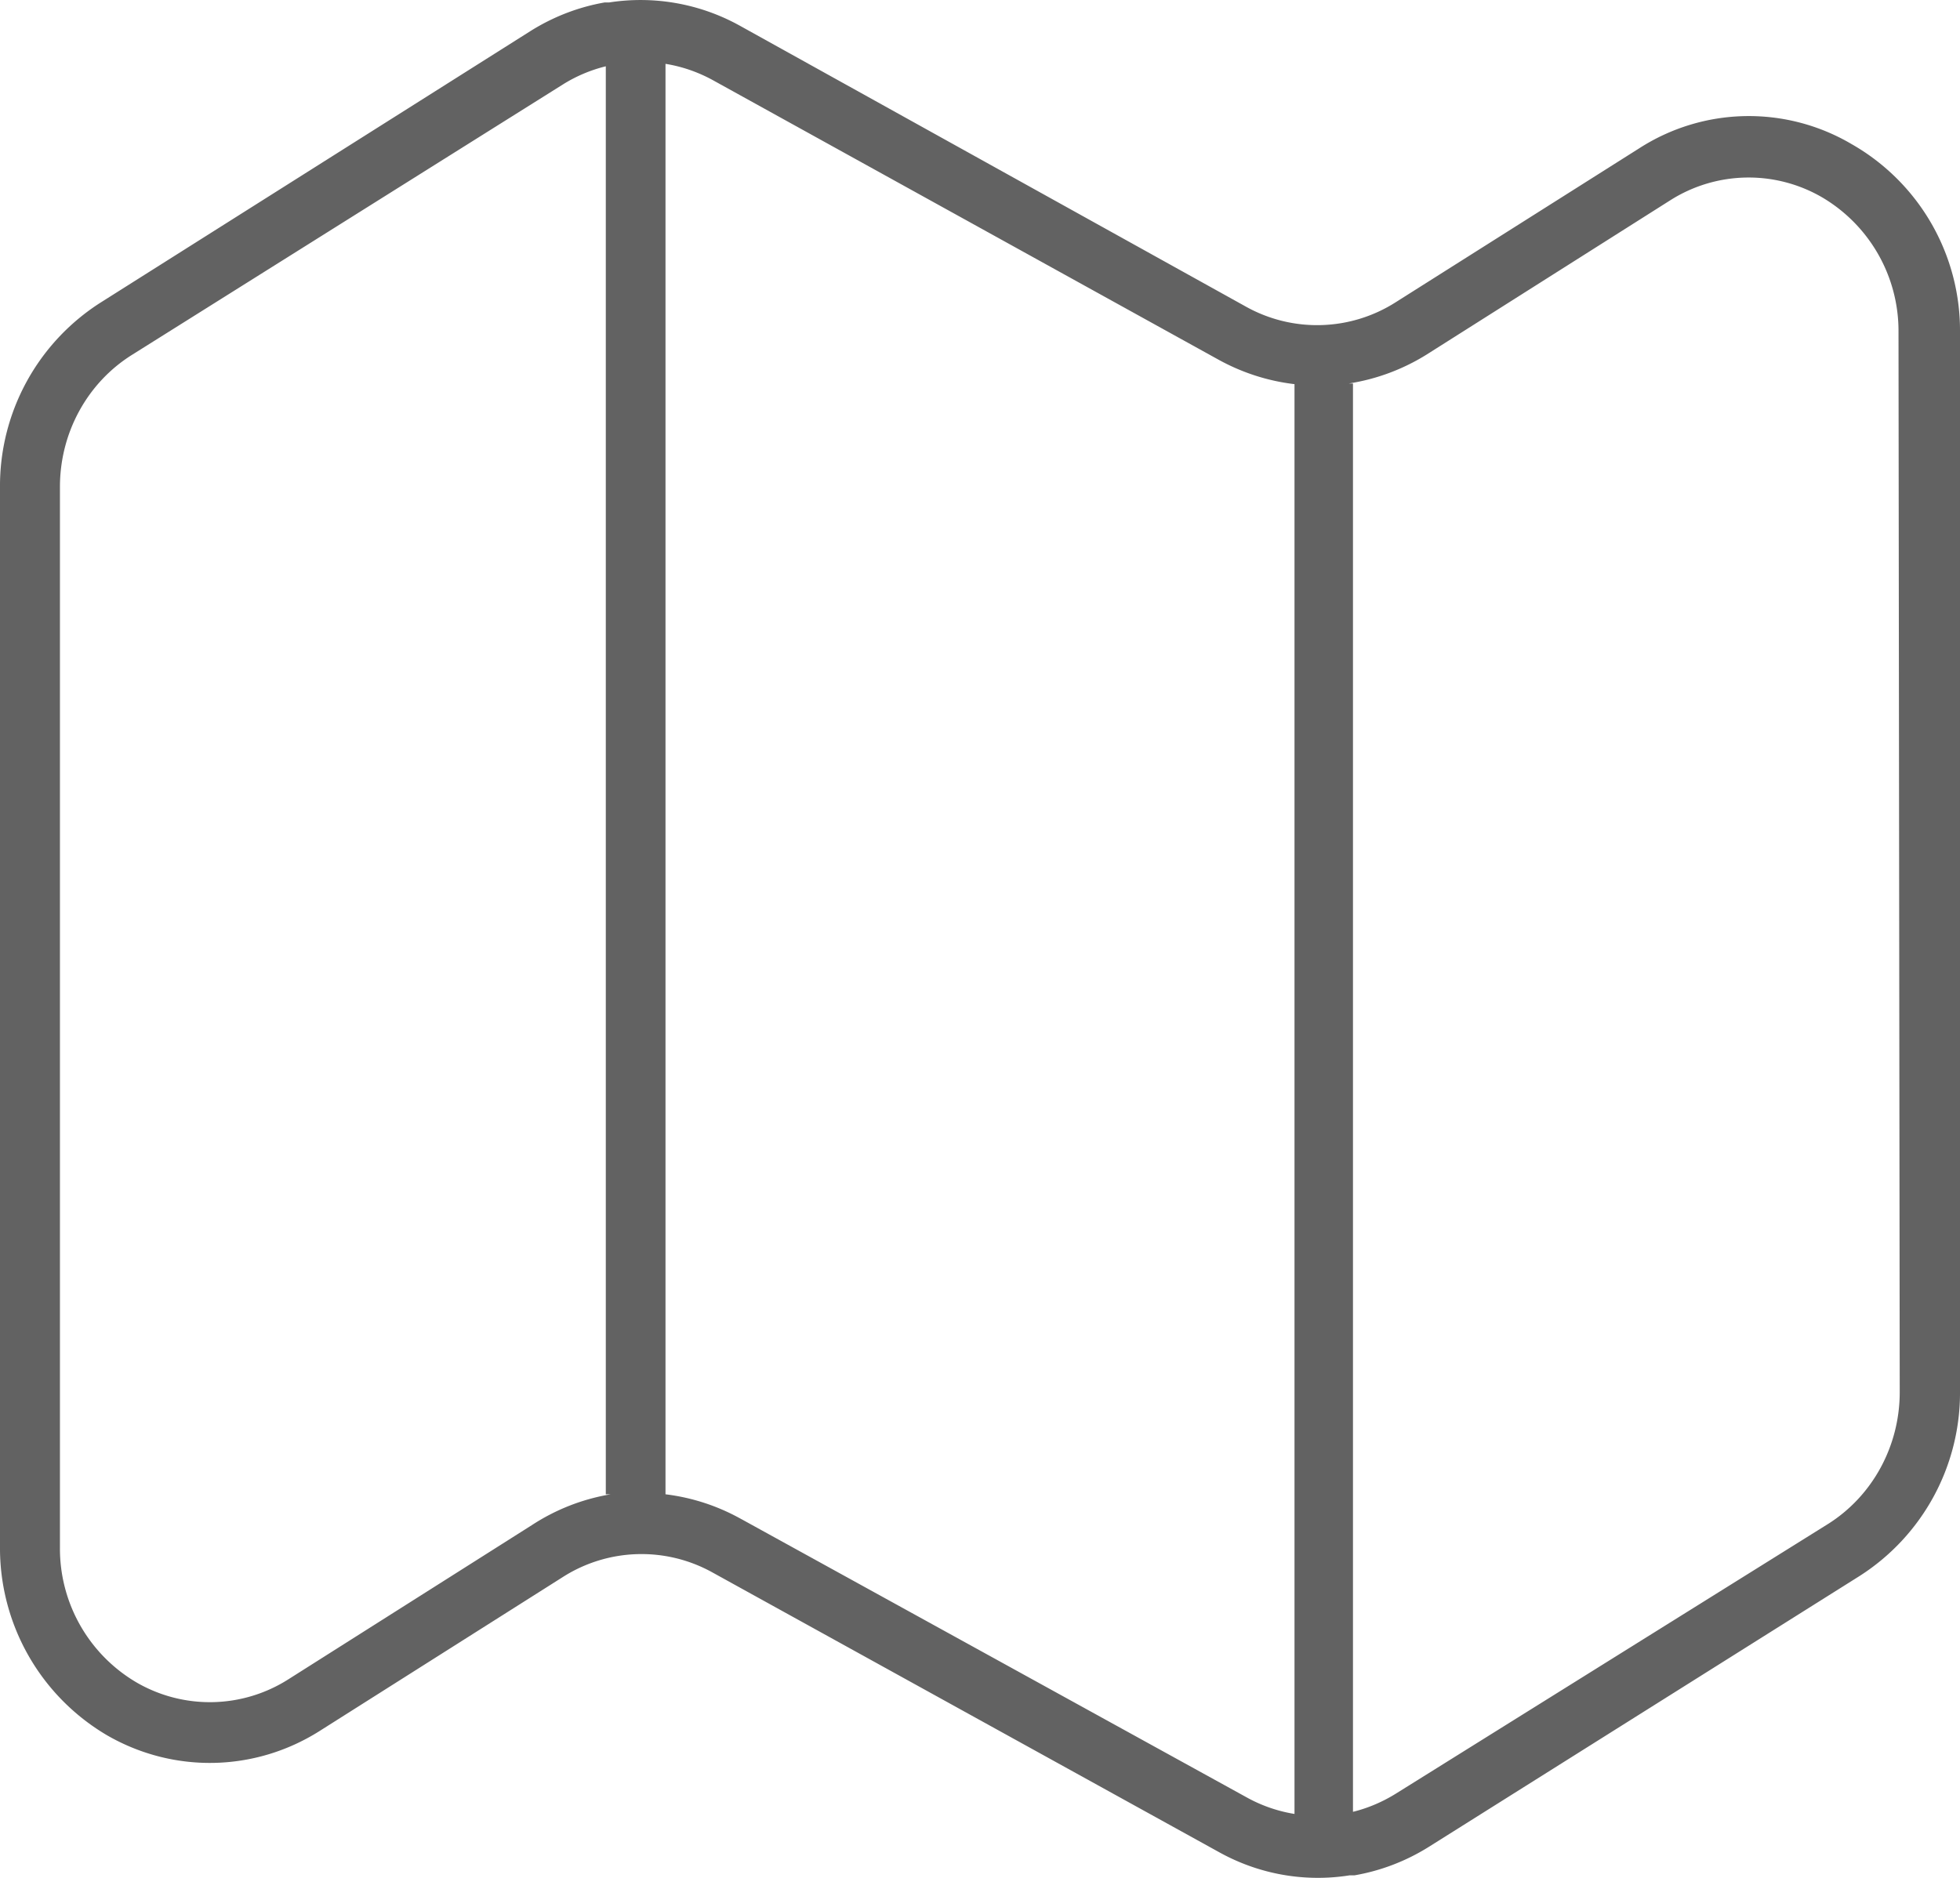 <svg xmlns="http://www.w3.org/2000/svg" width="24" height="23" viewBox="0 0 24 23">
    <path fill="#626262" fill-rule="nonzero" d="M22.671 1.764a2.478 2.478 0 0 0-2.595.05L17.09 3.702a1.79 1.79 0 0 1-1.835.053L9.056.313A2.506 2.506 0 0 0 7.459.03h-.055c-.32.056-.626.174-.903.347L1.23 3.707A2.663 2.663 0 0 0 0 5.974v12.963a2.66 2.66 0 0 0 1.308 2.315c.812.47 1.807.452 2.601-.048l2.985-1.89a1.79 1.79 0 0 1 1.835-.052l6.2 3.424c.488.271 1.05.37 1.597.283h.059c.32-.055.626-.172.903-.344l5.282-3.322A2.663 2.663 0 0 0 24 17.036V4.07a2.628 2.628 0 0 0-1.329-2.306zM9.081 18.608a2.518 2.518 0 0 0-.932-.306V.782c.2.032.394.099.573.196l6.207 3.432c.287.157.6.257.922.295v17.512a1.8 1.8 0 0 1-.573-.196l-6.196-3.413zm-2.569.072l-2.984 1.89a1.79 1.79 0 0 1-1.857.036 1.9 1.9 0 0 1-.937-1.65V5.963c0-.659.332-1.27.878-1.614l5.286-3.318c.161-.1.337-.174.52-.219v17.49h.06a2.525 2.525 0 0 0-.966.378zm16.75-1.629c0 .659-.332 1.27-.877 1.614l-5.297 3.306c-.162.1-.338.175-.521.22V4.697h-.052c.338-.052.663-.173.955-.355l2.984-1.89a1.79 1.79 0 0 1 1.856-.036 1.9 1.9 0 0 1 .937 1.65l.015 12.985z"/>
</svg>
